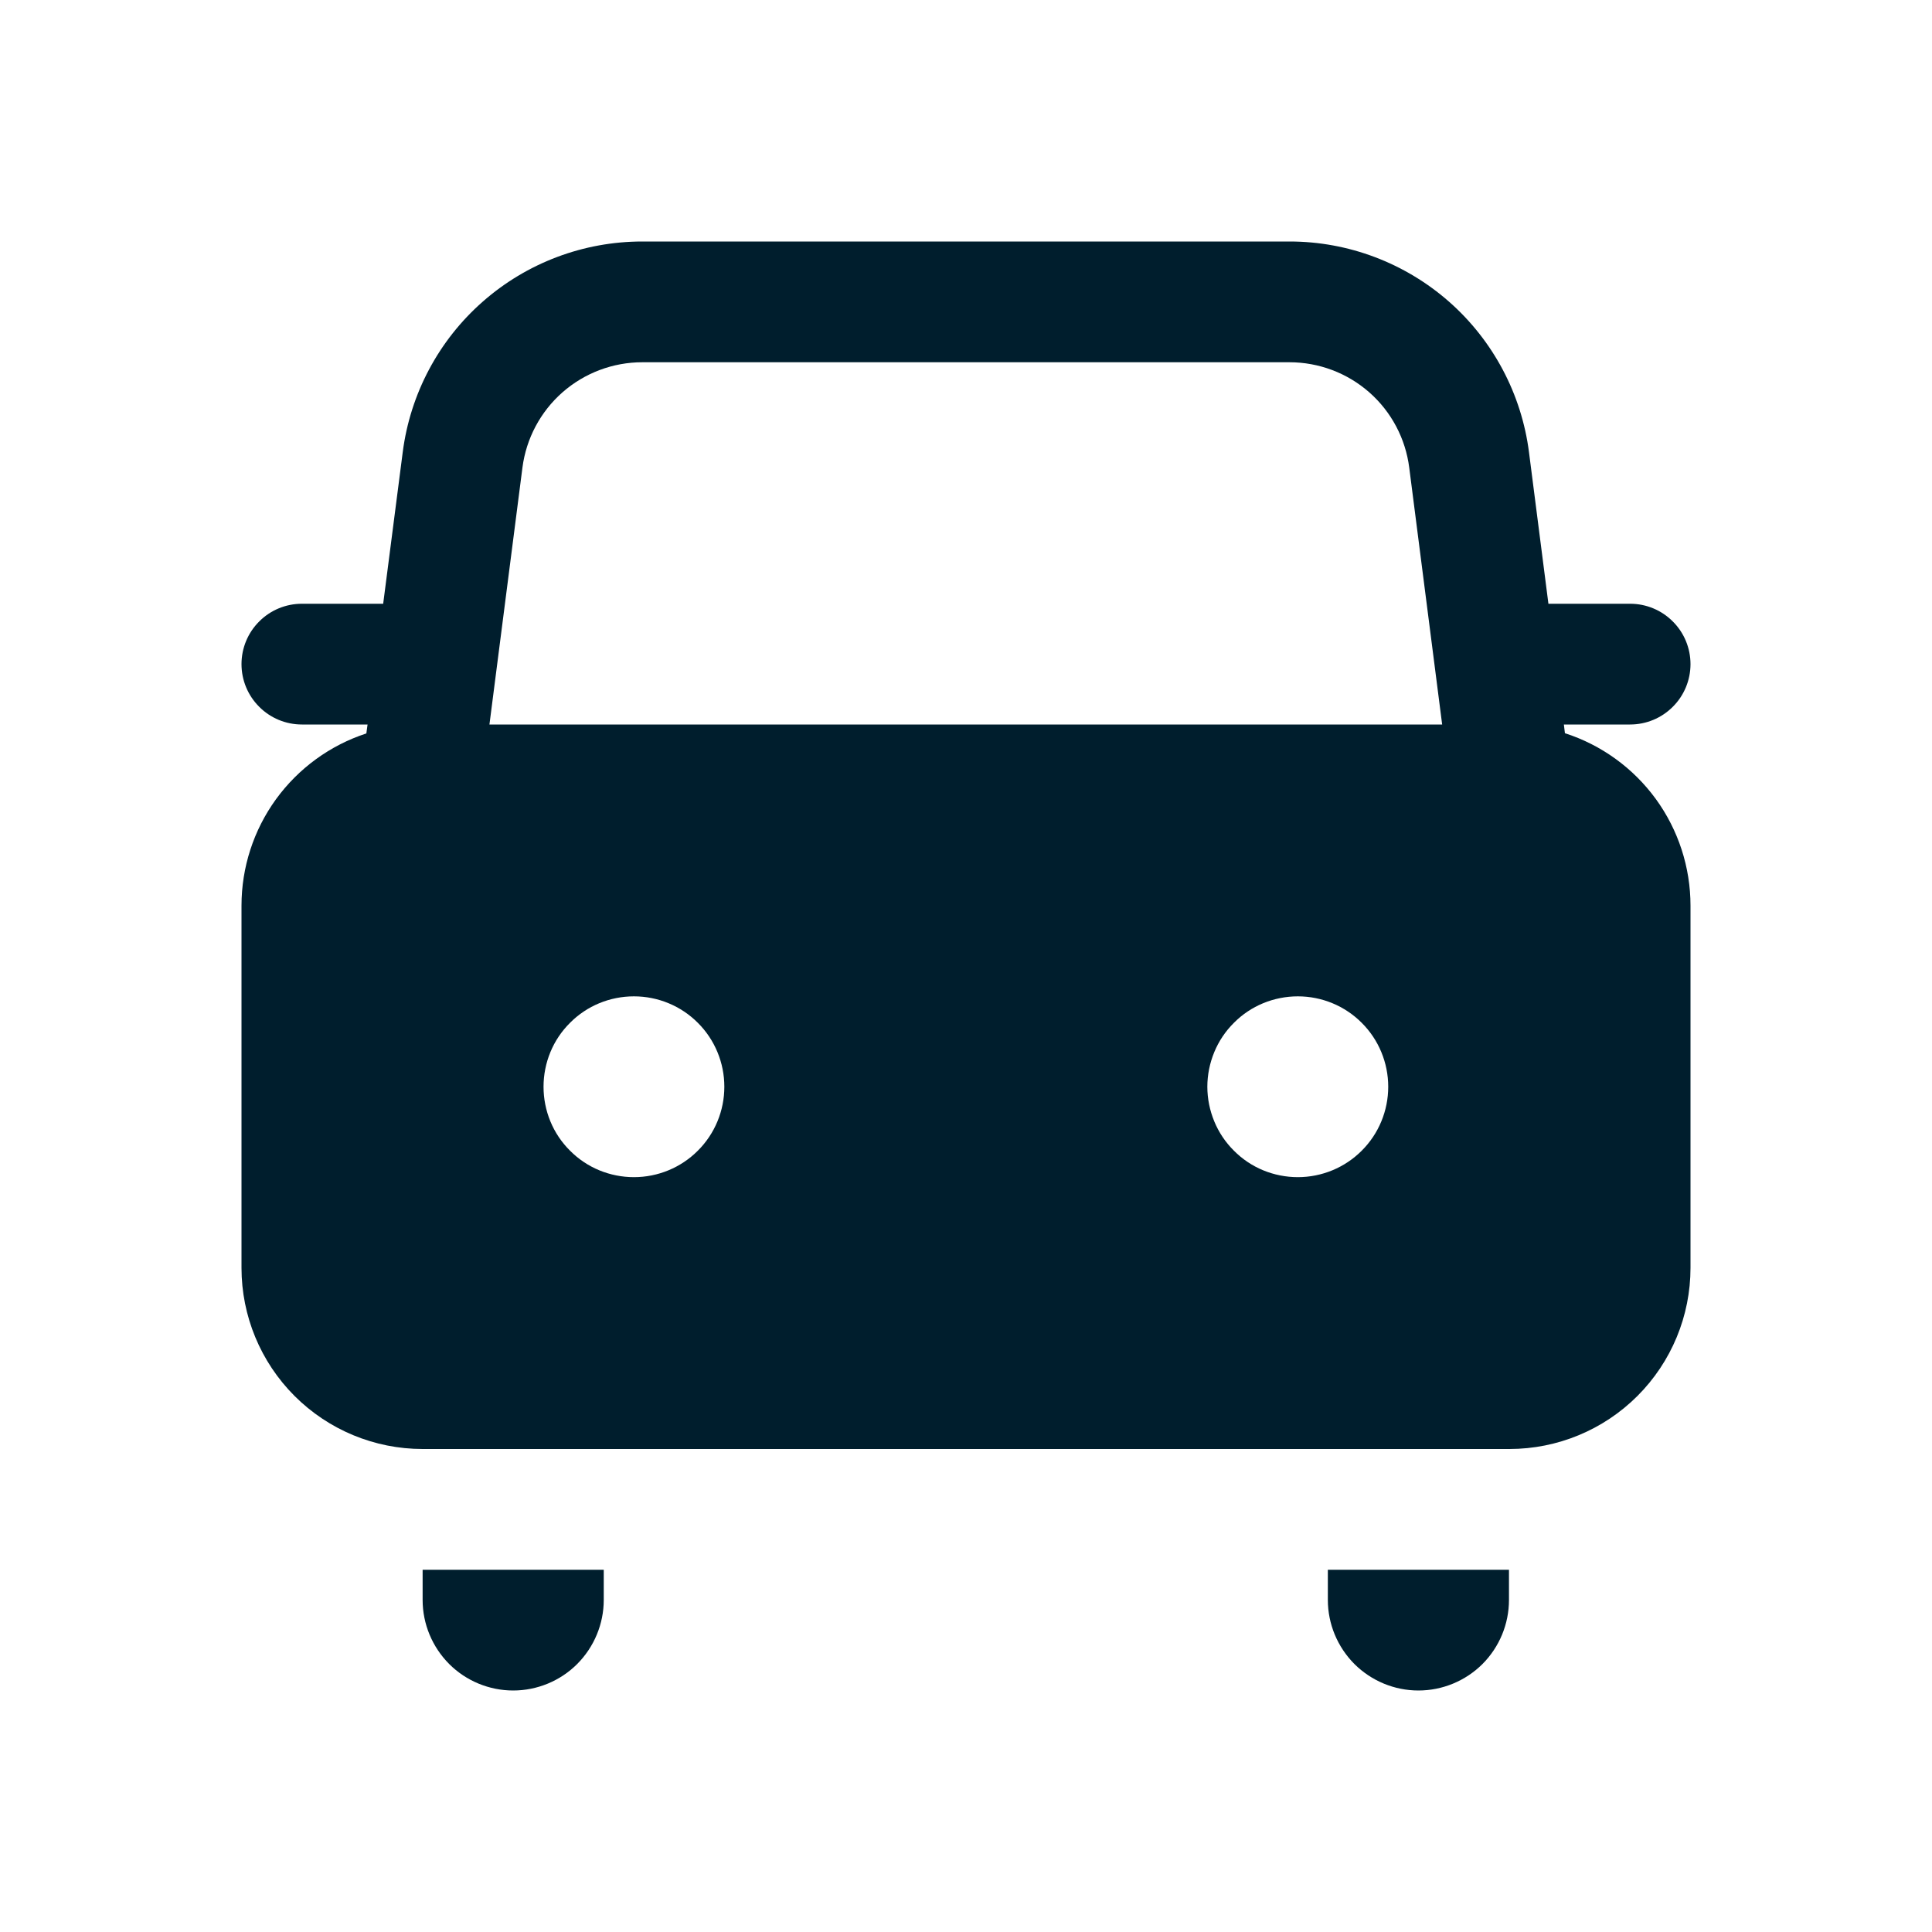 <svg width="24" height="24" viewBox="0 0 24 24" fill="none" xmlns="http://www.w3.org/2000/svg">
<path d="M4.566 9L4.551 9.111C4.1 9.258 3.707 9.545 3.428 9.929C3.15 10.313 3 10.775 3 11.25V15.75C3 16.347 3.237 16.919 3.659 17.341C4.081 17.763 4.653 18 5.25 18H18.75C19.347 18 19.919 17.763 20.341 17.341C20.763 16.919 21 16.347 21 15.75V11.25C21 10.774 20.849 10.31 20.569 9.925C20.288 9.54 19.893 9.254 19.44 9.108L19.427 9H20.25C20.449 9 20.64 8.921 20.78 8.78C20.921 8.64 21 8.449 21 8.25C21 8.051 20.921 7.86 20.78 7.72C20.64 7.579 20.449 7.5 20.25 7.5H19.235L18.994 5.62C18.902 4.897 18.549 4.231 18.002 3.749C17.454 3.267 16.75 3 16.02 3H7.979C7.249 3 6.545 3.265 5.997 3.747C5.449 4.228 5.096 4.893 5.003 5.616L4.76 7.5H3.75C3.551 7.5 3.36 7.579 3.22 7.72C3.079 7.86 3 8.051 3 8.25C3 8.449 3.079 8.64 3.22 8.78C3.36 8.921 3.551 9 3.75 9H4.566ZM7.979 4.5H16.018C16.383 4.5 16.736 4.633 17.01 4.874C17.284 5.115 17.46 5.448 17.506 5.809L17.915 9H6.08L6.49 5.808C6.537 5.446 6.714 5.114 6.988 4.873C7.262 4.633 7.614 4.5 7.979 4.5ZM7.875 14.623C7.727 14.623 7.581 14.594 7.445 14.538C7.309 14.482 7.185 14.399 7.081 14.294C6.976 14.19 6.893 14.066 6.837 13.93C6.781 13.794 6.752 13.648 6.752 13.5C6.752 13.352 6.781 13.206 6.837 13.07C6.893 12.934 6.976 12.81 7.081 12.706C7.185 12.601 7.309 12.518 7.445 12.462C7.581 12.406 7.727 12.377 7.875 12.377C8.173 12.377 8.459 12.495 8.669 12.706C8.88 12.916 8.998 13.202 8.998 13.5C8.998 13.798 8.88 14.084 8.669 14.294C8.459 14.505 8.173 14.623 7.875 14.623V14.623ZM16.122 14.623C15.975 14.623 15.828 14.594 15.692 14.538C15.556 14.482 15.432 14.399 15.328 14.294C15.223 14.19 15.14 14.066 15.084 13.93C15.028 13.794 14.998 13.648 14.998 13.5C14.998 13.352 15.028 13.206 15.084 13.07C15.14 12.934 15.223 12.81 15.328 12.706C15.432 12.601 15.556 12.518 15.692 12.462C15.828 12.406 15.975 12.377 16.122 12.377C16.42 12.377 16.706 12.495 16.916 12.706C17.127 12.916 17.245 13.202 17.245 13.5C17.245 13.798 17.127 14.084 16.916 14.294C16.706 14.505 16.42 14.623 16.122 14.623Z" fill="#001E2D"/>
<path d="M18.745 19.5H16.495V19.875C16.495 20.173 16.614 20.459 16.825 20.671C17.036 20.881 17.322 21 17.62 21C17.919 21 18.205 20.881 18.416 20.671C18.627 20.459 18.745 20.173 18.745 19.875V19.5Z" fill="#001E2D"/>
<path d="M7.5 19.5H5.25V19.875C5.25 20.173 5.369 20.459 5.58 20.671C5.79 20.881 6.077 21 6.375 21C6.673 21 6.96 20.881 7.17 20.671C7.381 20.459 7.5 20.173 7.5 19.875V19.5Z" fill="#001E2D"/>
</svg>
